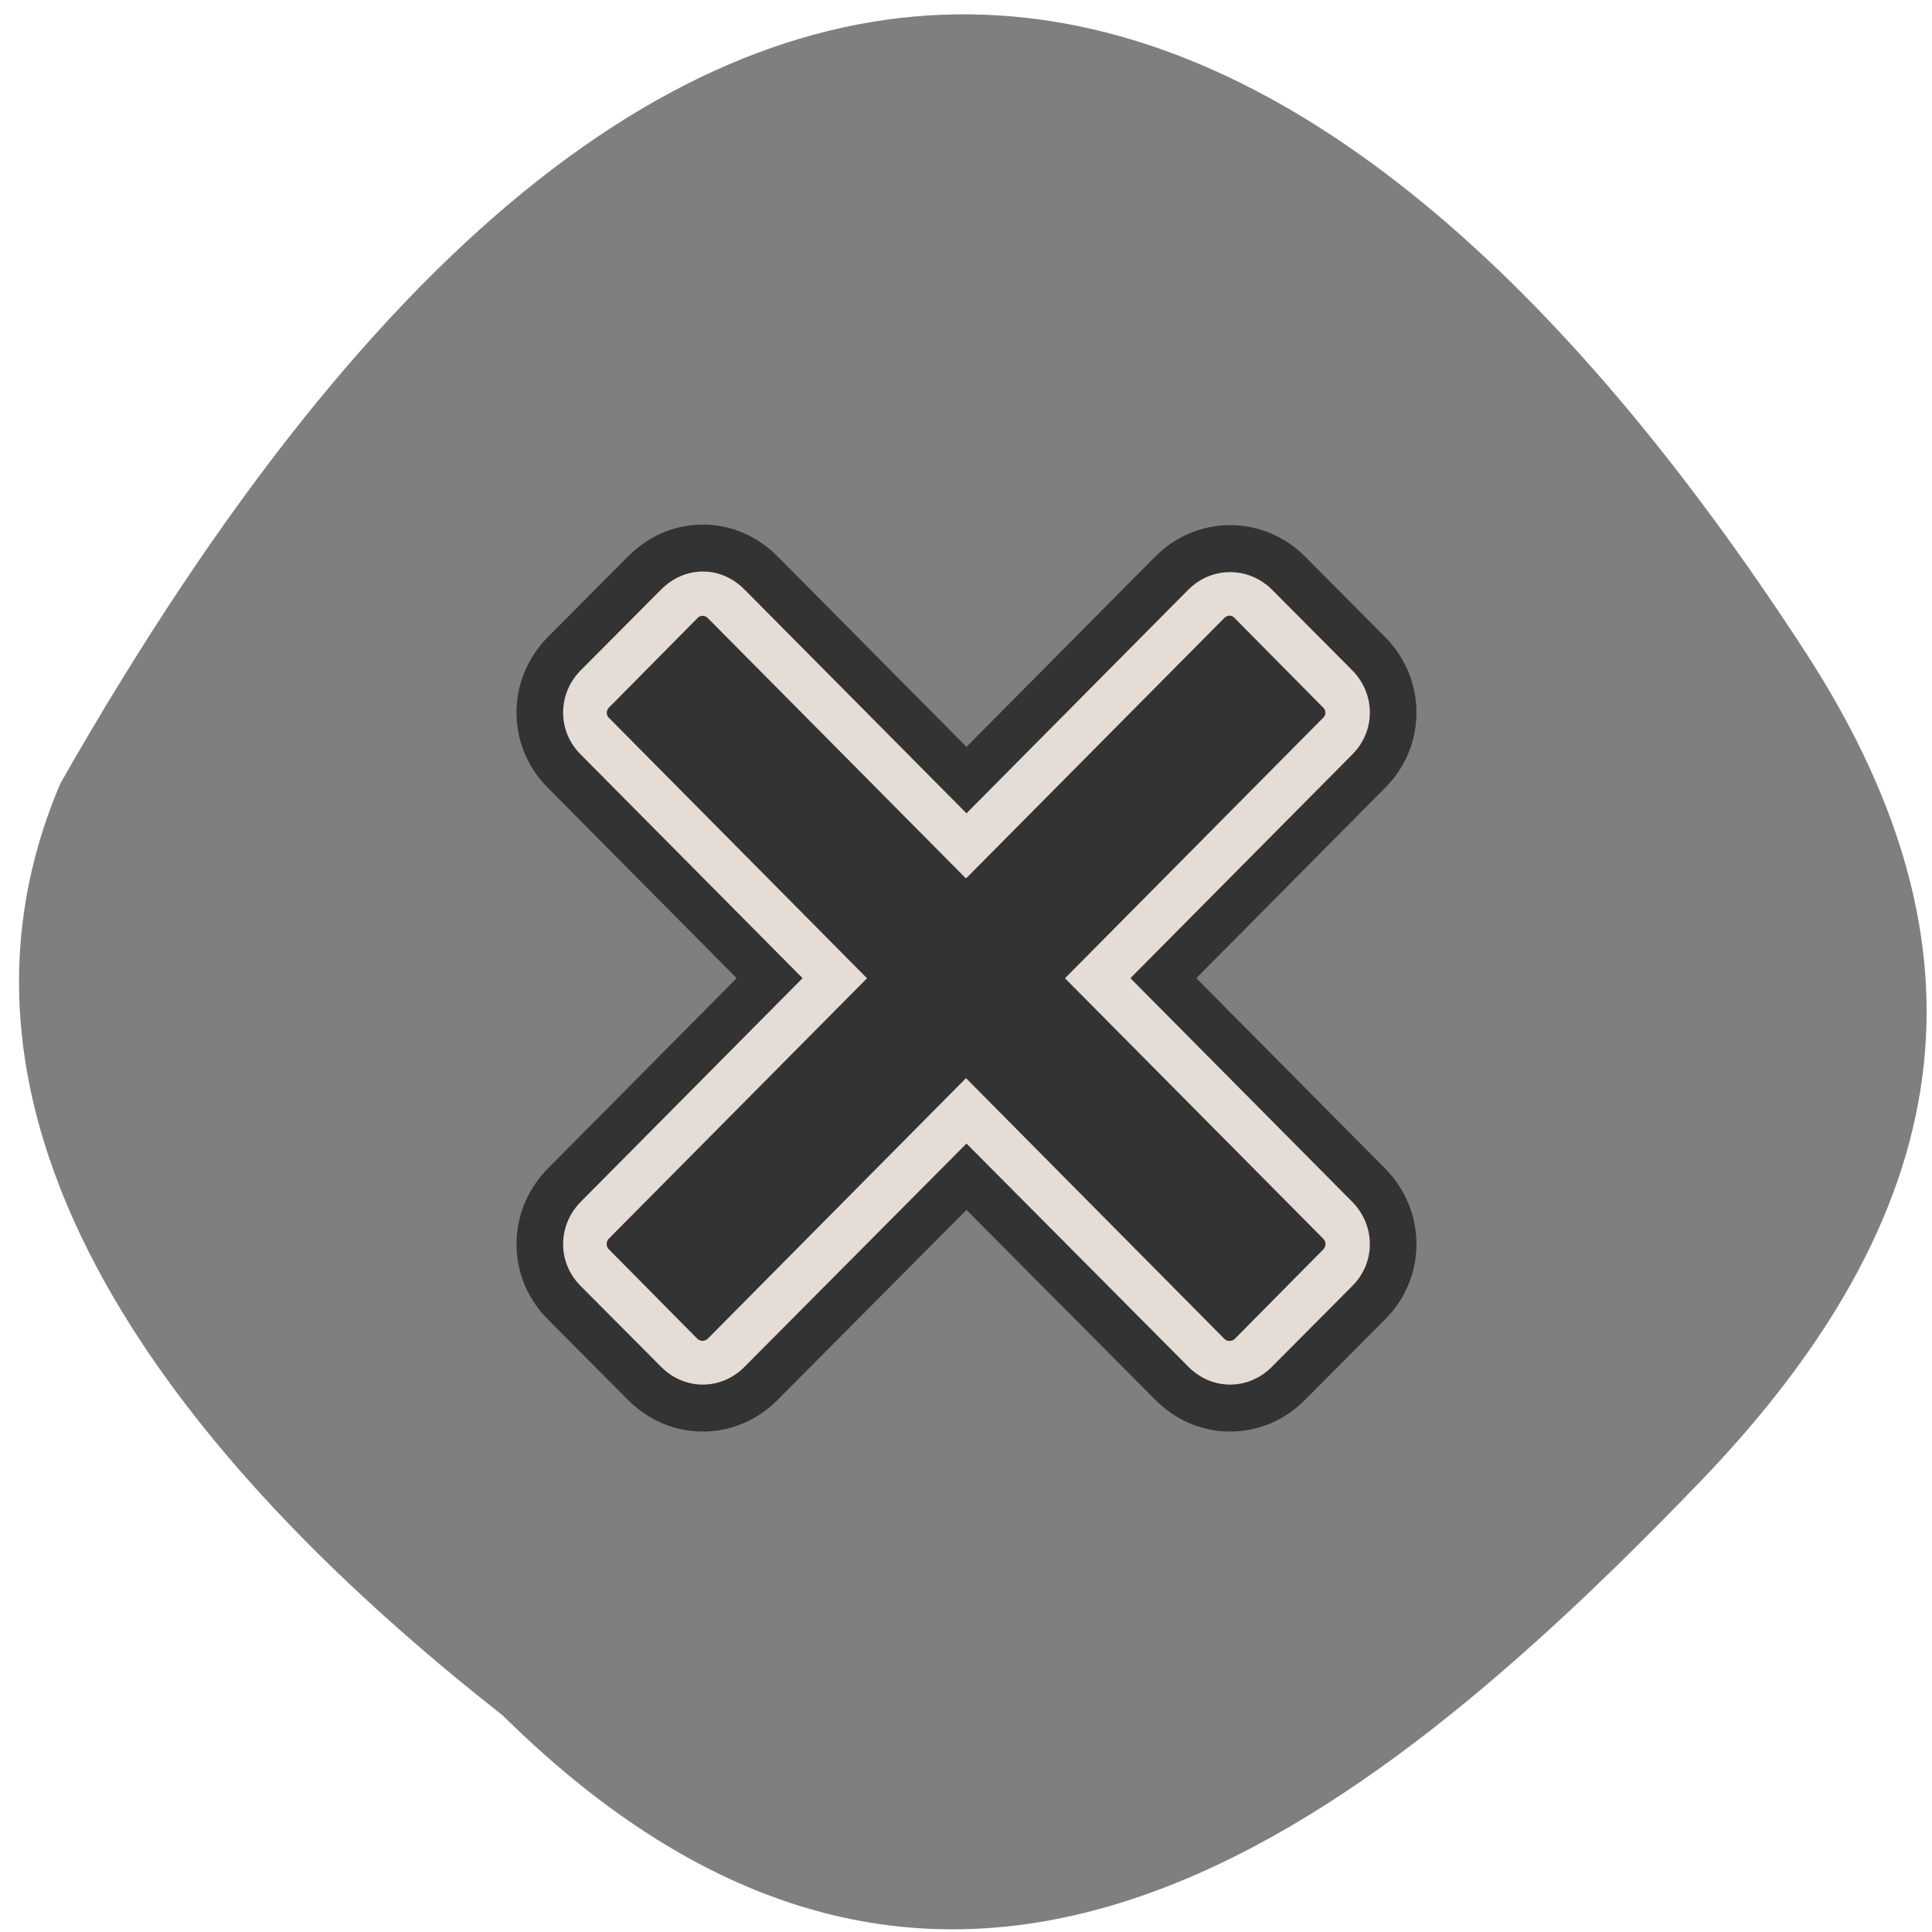 <svg xmlns="http://www.w3.org/2000/svg" viewBox="0 0 16 16"><path d="m 4.164 14.207 c 3.695 3.652 7.105 0.977 9.91 -1.93 c 2.281 -2.367 2.383 -4.562 0.871 -6.887 c -3.949 -6.074 -9.08 -8.328 -14.445 1.098 c -1.324 3.105 1.469 5.996 3.664 7.719" fill="#7f7f7f"/><path d="m 6.348 2.84 c -0.466 0 -0.901 0.181 -1.256 0.532 l -1.722 1.717 c -0.699 0.703 -0.699 1.807 0 2.5 l 4.406 4.408 l -4.406 4.408 c -0.699 0.703 -0.699 1.807 0 2.5 l 1.722 1.717 c 0.699 0.703 1.803 0.703 2.502 0 l 4.406 -4.398 l 4.406 4.398 c 0.699 0.703 1.803 0.703 2.502 0 l 1.722 -1.717 c 0.699 -0.693 0.699 -1.797 0 -2.5 l -4.406 -4.408 l 4.406 -4.408 c 0.699 -0.693 0.699 -1.797 0 -2.5 l -1.722 -1.717 c -0.699 -0.693 -1.803 -0.693 -2.502 0 l -4.406 4.408 l -4.406 -4.408 c -0.354 -0.351 -0.79 -0.532 -1.246 -0.532" transform="matrix(0.386 0 0 0.389 3.372 3.434)" fill="#e5ddd5" stroke="#333"/><g fill="#333"><path d="m 5.04 5.863 l 0.738 -0.746 c 0.023 -0.023 0.059 -0.023 0.082 0 l 5.102 5.145 c 0.02 0.023 0.02 0.059 0 0.082 l -0.738 0.746 c -0.023 0.02 -0.059 0.02 -0.082 0 l -5.102 -5.148 c -0.02 -0.02 -0.02 -0.059 0 -0.078"/><path d="m 10.223 5.117 l 0.738 0.746 c 0.02 0.02 0.02 0.059 0 0.078 l -5.102 5.148 c -0.023 0.02 -0.059 0.02 -0.082 0 l -0.738 -0.746 c -0.02 -0.023 -0.02 -0.059 0 -0.082 l 5.102 -5.145 c 0.023 -0.023 0.059 -0.023 0.082 0"/></g></svg>